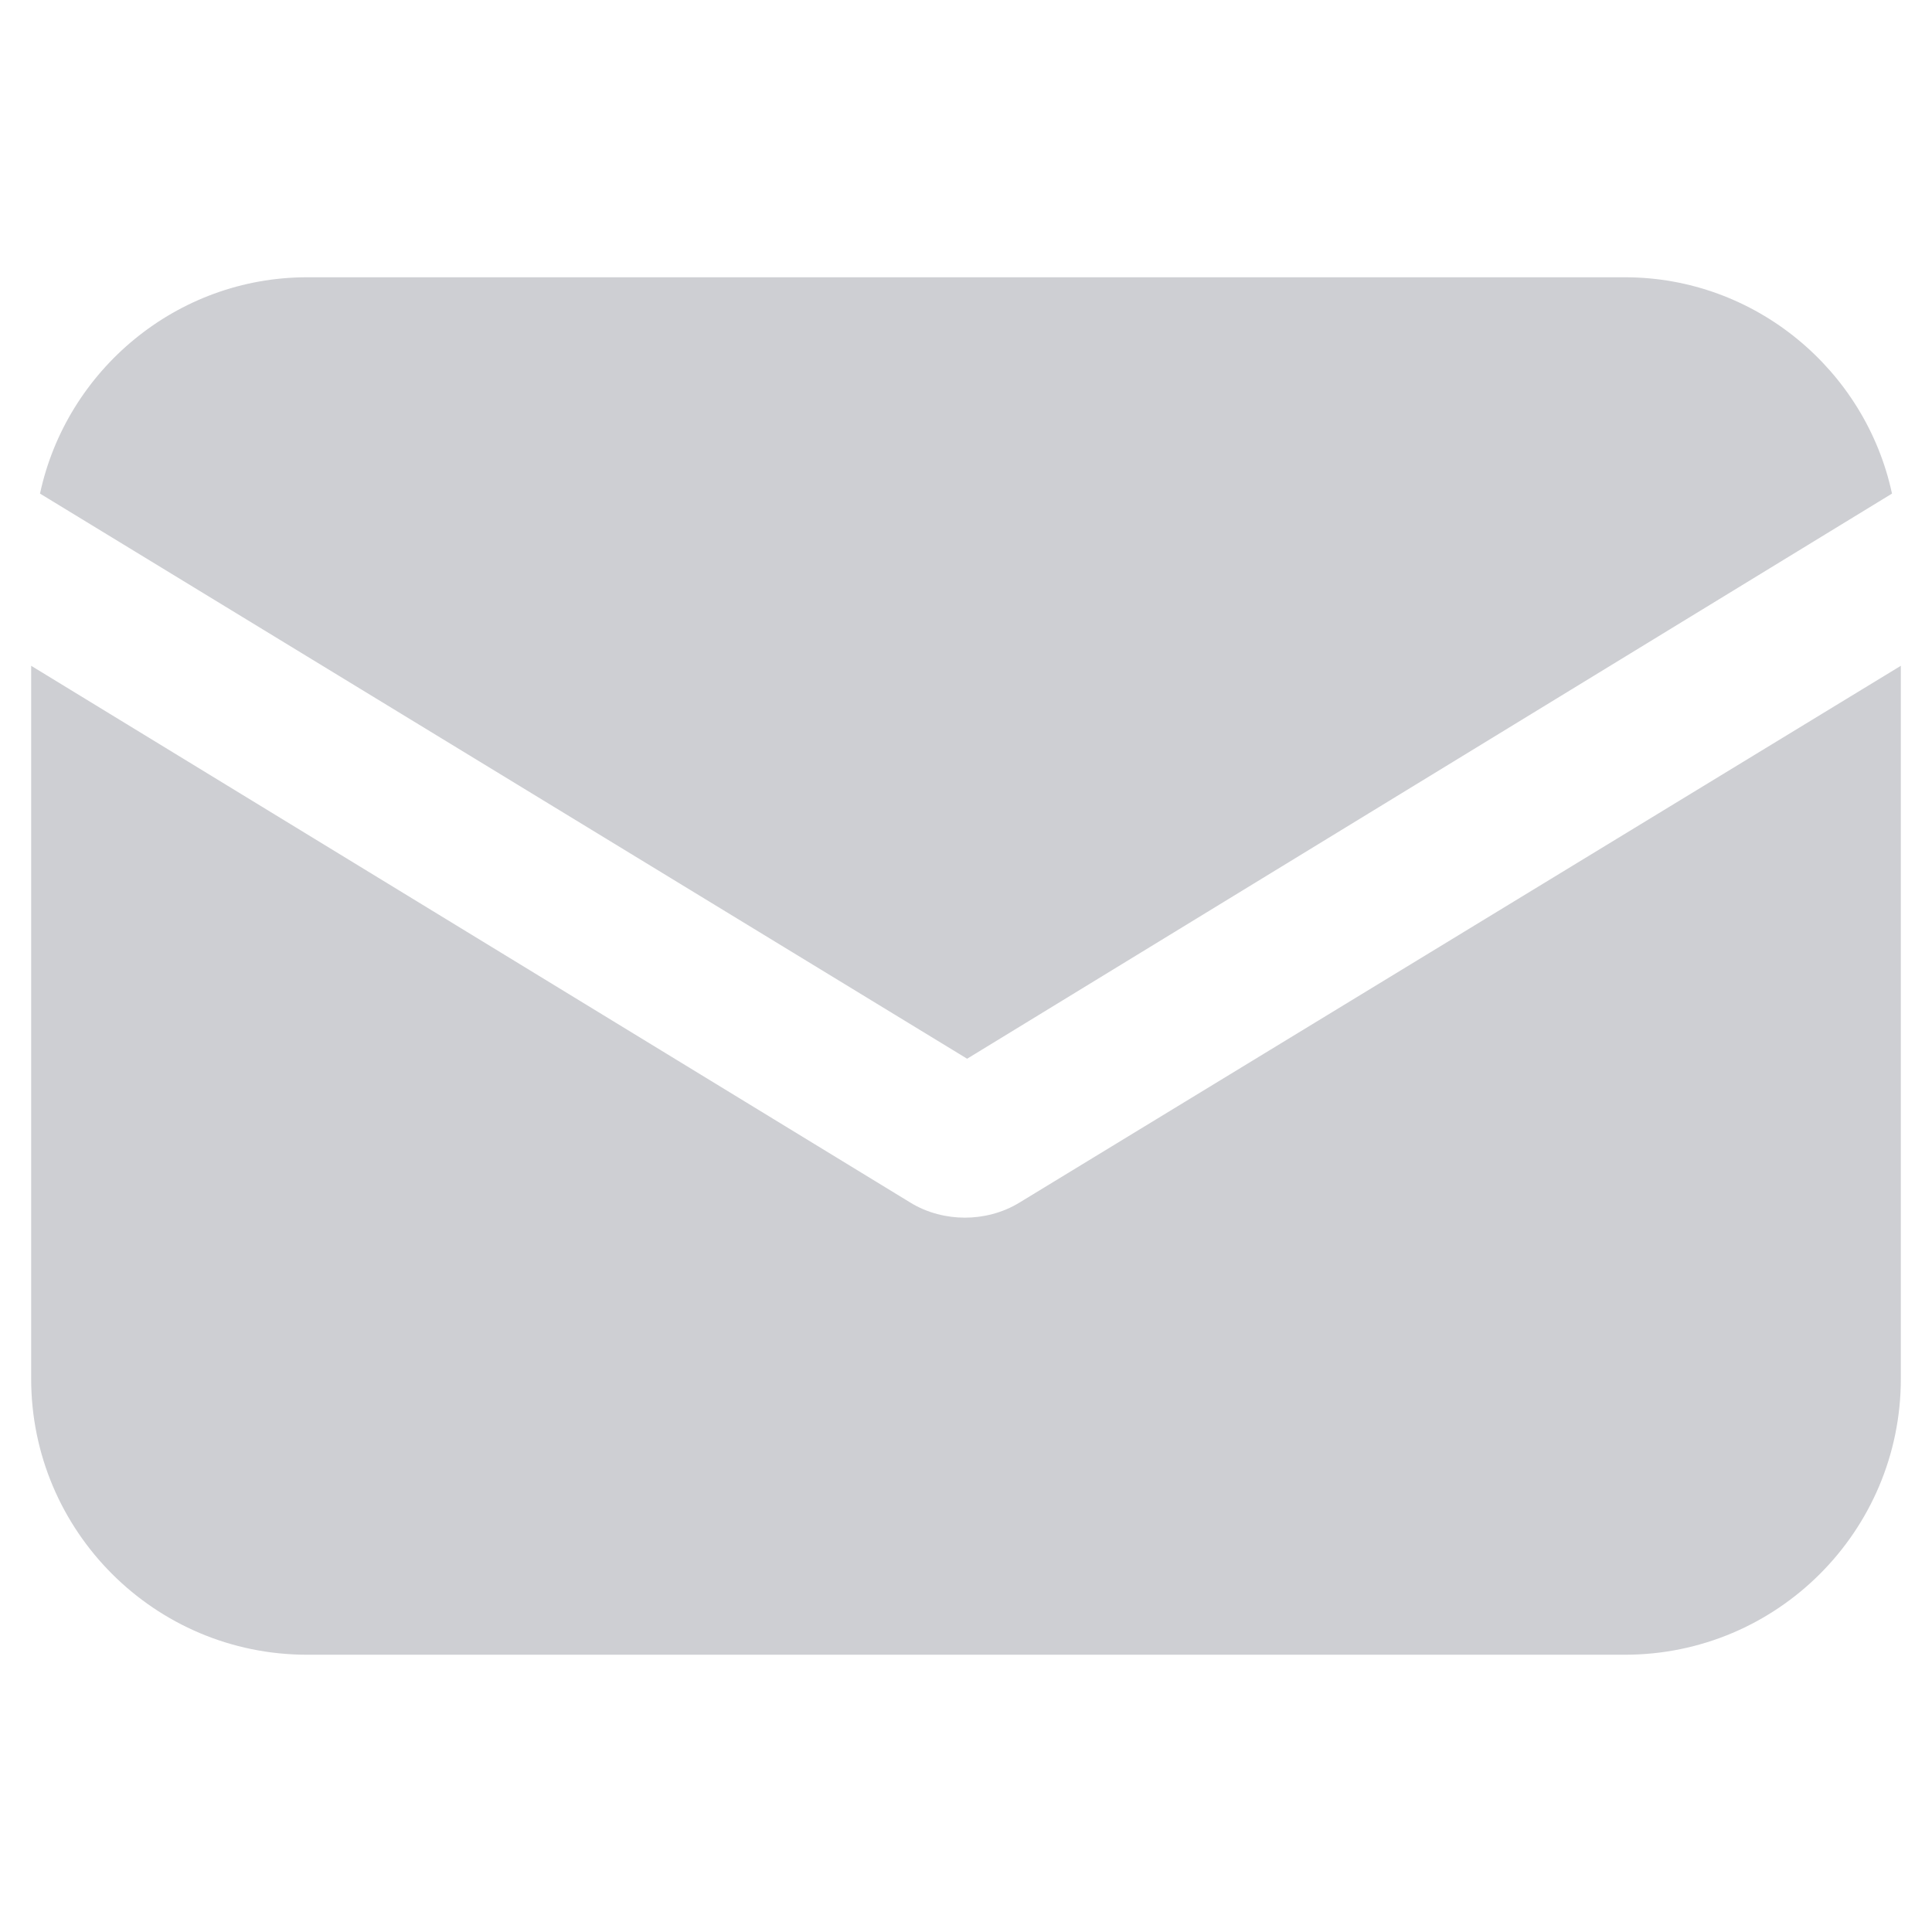 <svg width="31" height="31" viewBox="0 0 31 31" fill="none" xmlns="http://www.w3.org/2000/svg">
<g clip-path="url(#clip0_15_4736)">
<path d="M16.368 19.29C16.084 19.467 15.766 19.538 15.482 19.538C15.199 19.538 14.88 19.467 14.597 19.29L0.5 10.683V22.123C0.5 24.567 2.483 26.551 4.927 26.551H26.073C28.517 26.551 30.5 24.567 30.5 22.123V10.683L16.368 19.29Z" fill="#CECFD3"/>
<path d="M26.073 4.449H4.927C2.838 4.449 1.067 5.937 0.642 7.92L15.518 16.988L30.358 7.92C29.933 5.937 28.162 4.449 26.073 4.449Z" fill="#CECFD3"/>
</g>
<defs>
<clipPath id="clip0_15_4736">
<rect width="30" height="30" fill="white" transform="translate(0.5 0.5)"/>
</clipPath>
</defs>
</svg>
